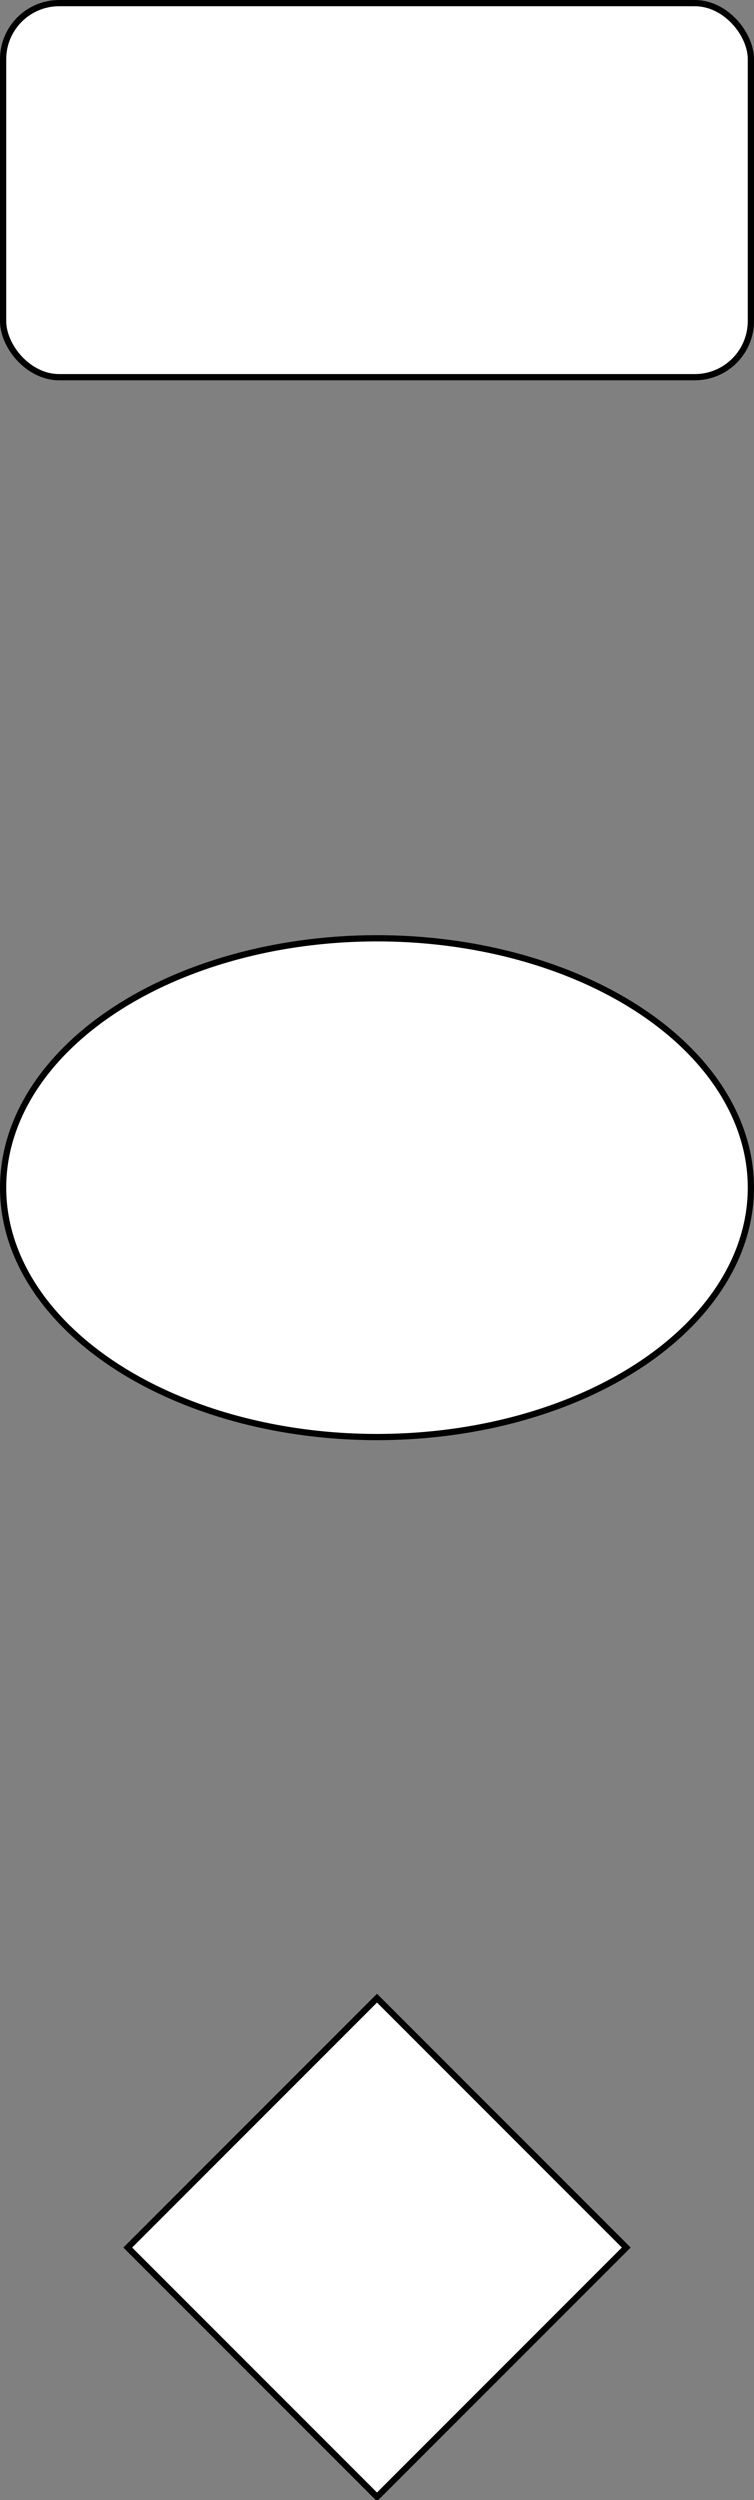 <?xml version="1.0" encoding="UTF-8"?>
<!-- Do not edit this file with editors other than diagrams.net -->
<!DOCTYPE svg PUBLIC "-//W3C//DTD SVG 1.1//EN" "http://www.w3.org/Graphics/SVG/1.1/DTD/svg11.dtd">
<svg xmlns="http://www.w3.org/2000/svg" xmlns:xlink="http://www.w3.org/1999/xlink" version="1.1" width="121px" height="401px" viewBox="-0.5 -0.5 121 401" content="&lt;mxfile host=&quot;app.diagrams.net&quot; modified=&quot;2021-11-09T08:06:40.573Z&quot; agent=&quot;5.0 (X11)&quot; etag=&quot;qcE25rr1Wur1-eSN_7mM&quot; version=&quot;15.5.9&quot; type=&quot;github&quot;&gt;&lt;diagram id=&quot;TgyPqDQx0EXgGRsf9Dhx&quot; name=&quot;Page-1&quot;&gt;xZTJboMwEEC/hmOkGJeQXLO0VaSccuixcvAUW7UxcsyWr68pQwiKoqZSlxPmzXhsPw8EdKXrJ8tysTMcVBBOeR3QdRCGhEaRf7Sk6Ui8oB1IreSYNIC9PAHCKdJCcjiOEp0xysl8DBOTZZC4EWPWmmqc9mbUeNWcpXAF9glT1/RFcic6Og/jgT+DTEW/MpktuohmfTKe5CgYN9UFopuArqwxrhvpegWqldd76eY93oieN2Yhc/dMOLzq8n1bpuX6tIx36yaZbM0Eq5RMFXhg3KxregPWFBmHtggJ6LIS0sE+Z0kbrfydeyacVhjGcmAd1Df3Sc6n920DRoOzjU/BCTRCYdgxZIHv1eCf9FLFhfsZMoZXnp5LD1b8AMV8Q1L4tSRfxXck/Isg+nCnoPlvCaJ3dJEw+lAc/0ZQPBYUkWtB85/x41+HL/gzdvEfpJsP&lt;/diagram&gt;&lt;/mxfile&gt;" resource="https://app.diagrams.net/#Hxulei717%2Fdraw%2Fmain%2Ftest.svg"><rect x="-0.5" y="-0.5" width="121" height="401" fill="#808080" stroke="none"/><defs/><g><rect x="0" y="0" width="120" height="60" rx="9" ry="9" fill="#ffffff" stroke="#000000" pointer-events="all"/><ellipse cx="60" cy="190" rx="60" ry="40" fill="#ffffff" stroke="#000000" pointer-events="all"/><path d="M 60 320 L 100 360 L 60 400 L 20 360 Z" fill="#ffffff" stroke="#000000" stroke-miterlimit="10" pointer-events="all"/></g></svg>